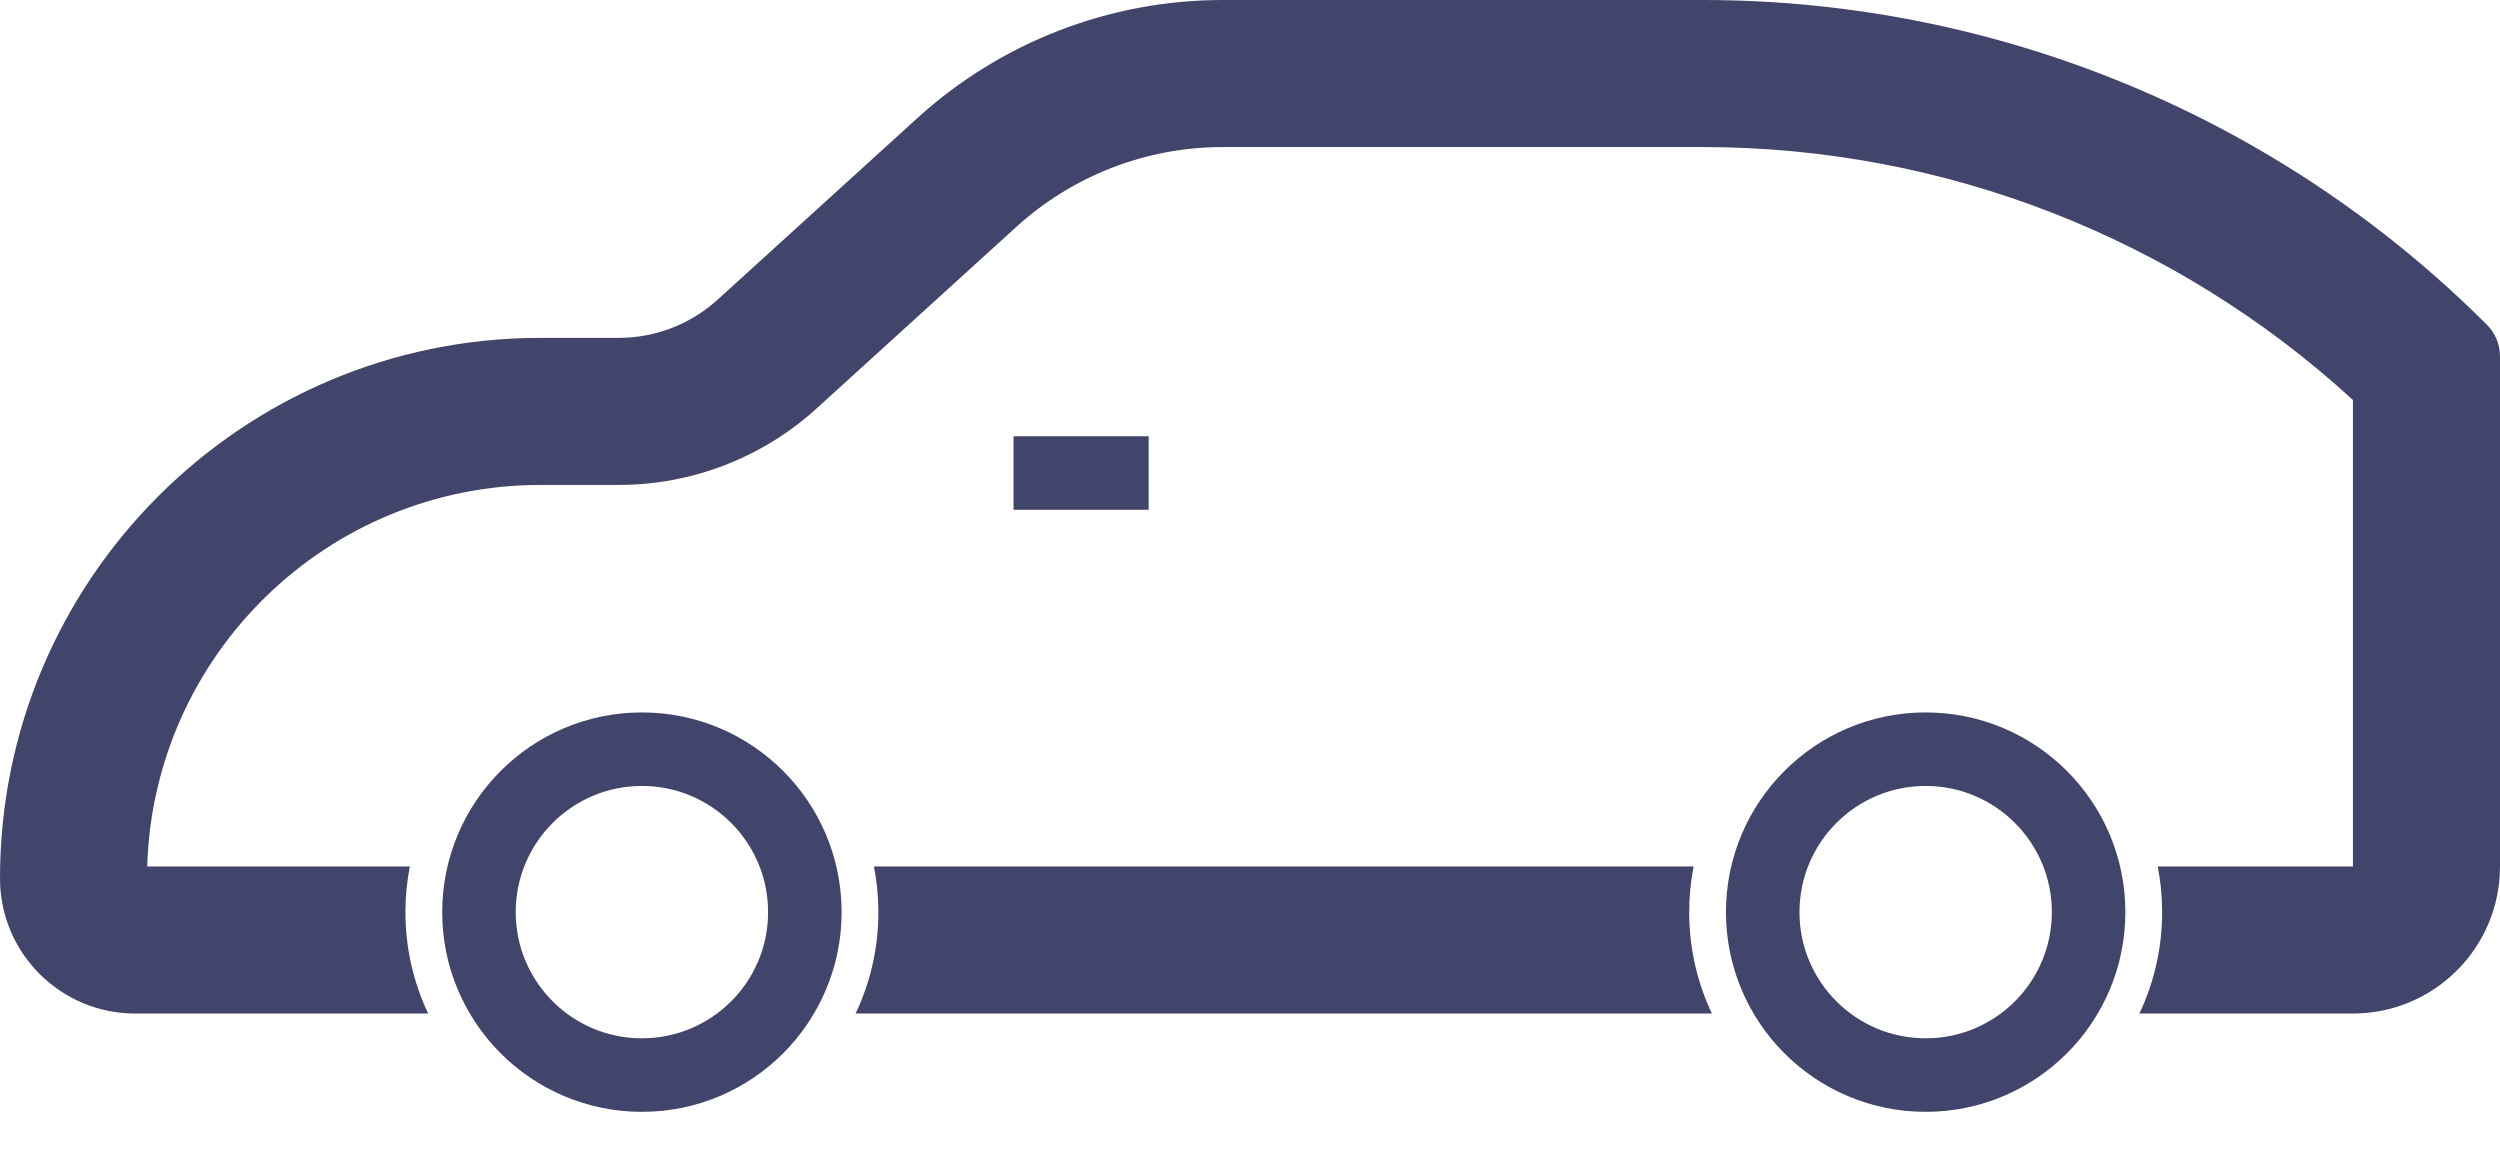 <svg width="34" height="16" viewBox="0 0 34 16" fill="none" xmlns="http://www.w3.org/2000/svg">
<path fillRule="evenodd" clipRule="evenodd" d="M32 5.44C29.592 3.232 26.438 2 23.158 2H16.628C15.591 2 14.591 2.387 13.824 3.084L11.107 5.554C10.37 6.224 9.411 6.595 8.416 6.595H7.351C4.45 6.595 2.088 8.903 2.002 11.784H5.574C5.534 11.985 5.514 12.193 5.514 12.405C5.514 12.899 5.625 13.366 5.823 13.784H1.838C0.823 13.784 0 12.961 0 11.946C0 7.886 3.291 4.595 7.351 4.595H8.416C8.914 4.595 9.393 4.409 9.761 4.074L12.478 1.604C13.614 0.572 15.094 0 16.628 0H23.158C27.158 0 30.995 1.589 33.823 4.418C33.936 4.531 34 4.684 34 4.845V11.784C34 12.888 33.105 13.784 32 13.784H29.096C29.294 13.366 29.405 12.899 29.405 12.405C29.405 12.193 29.385 11.985 29.345 11.784H32V5.44ZM23.033 11.784L11.886 11.784C11.925 11.985 11.946 12.193 11.946 12.405C11.946 12.899 11.835 13.366 11.636 13.784H23.282C23.084 13.366 22.973 12.899 22.973 12.405C22.973 12.193 22.994 11.985 23.033 11.784Z" fill="#41456B"/>
<path d="M13.784 6.433H15.622" stroke="#41456B" strokeWidth="2" strokeLinecap="round" strokeLinejoin="round"/>
<circle cx="8.73" cy="12.405" r="2.216" stroke="#41456B" strokeWidth="2"/>
<circle cx="26.189" cy="12.405" r="2.216" stroke="#41456B" strokeWidth="2"/>
</svg>
